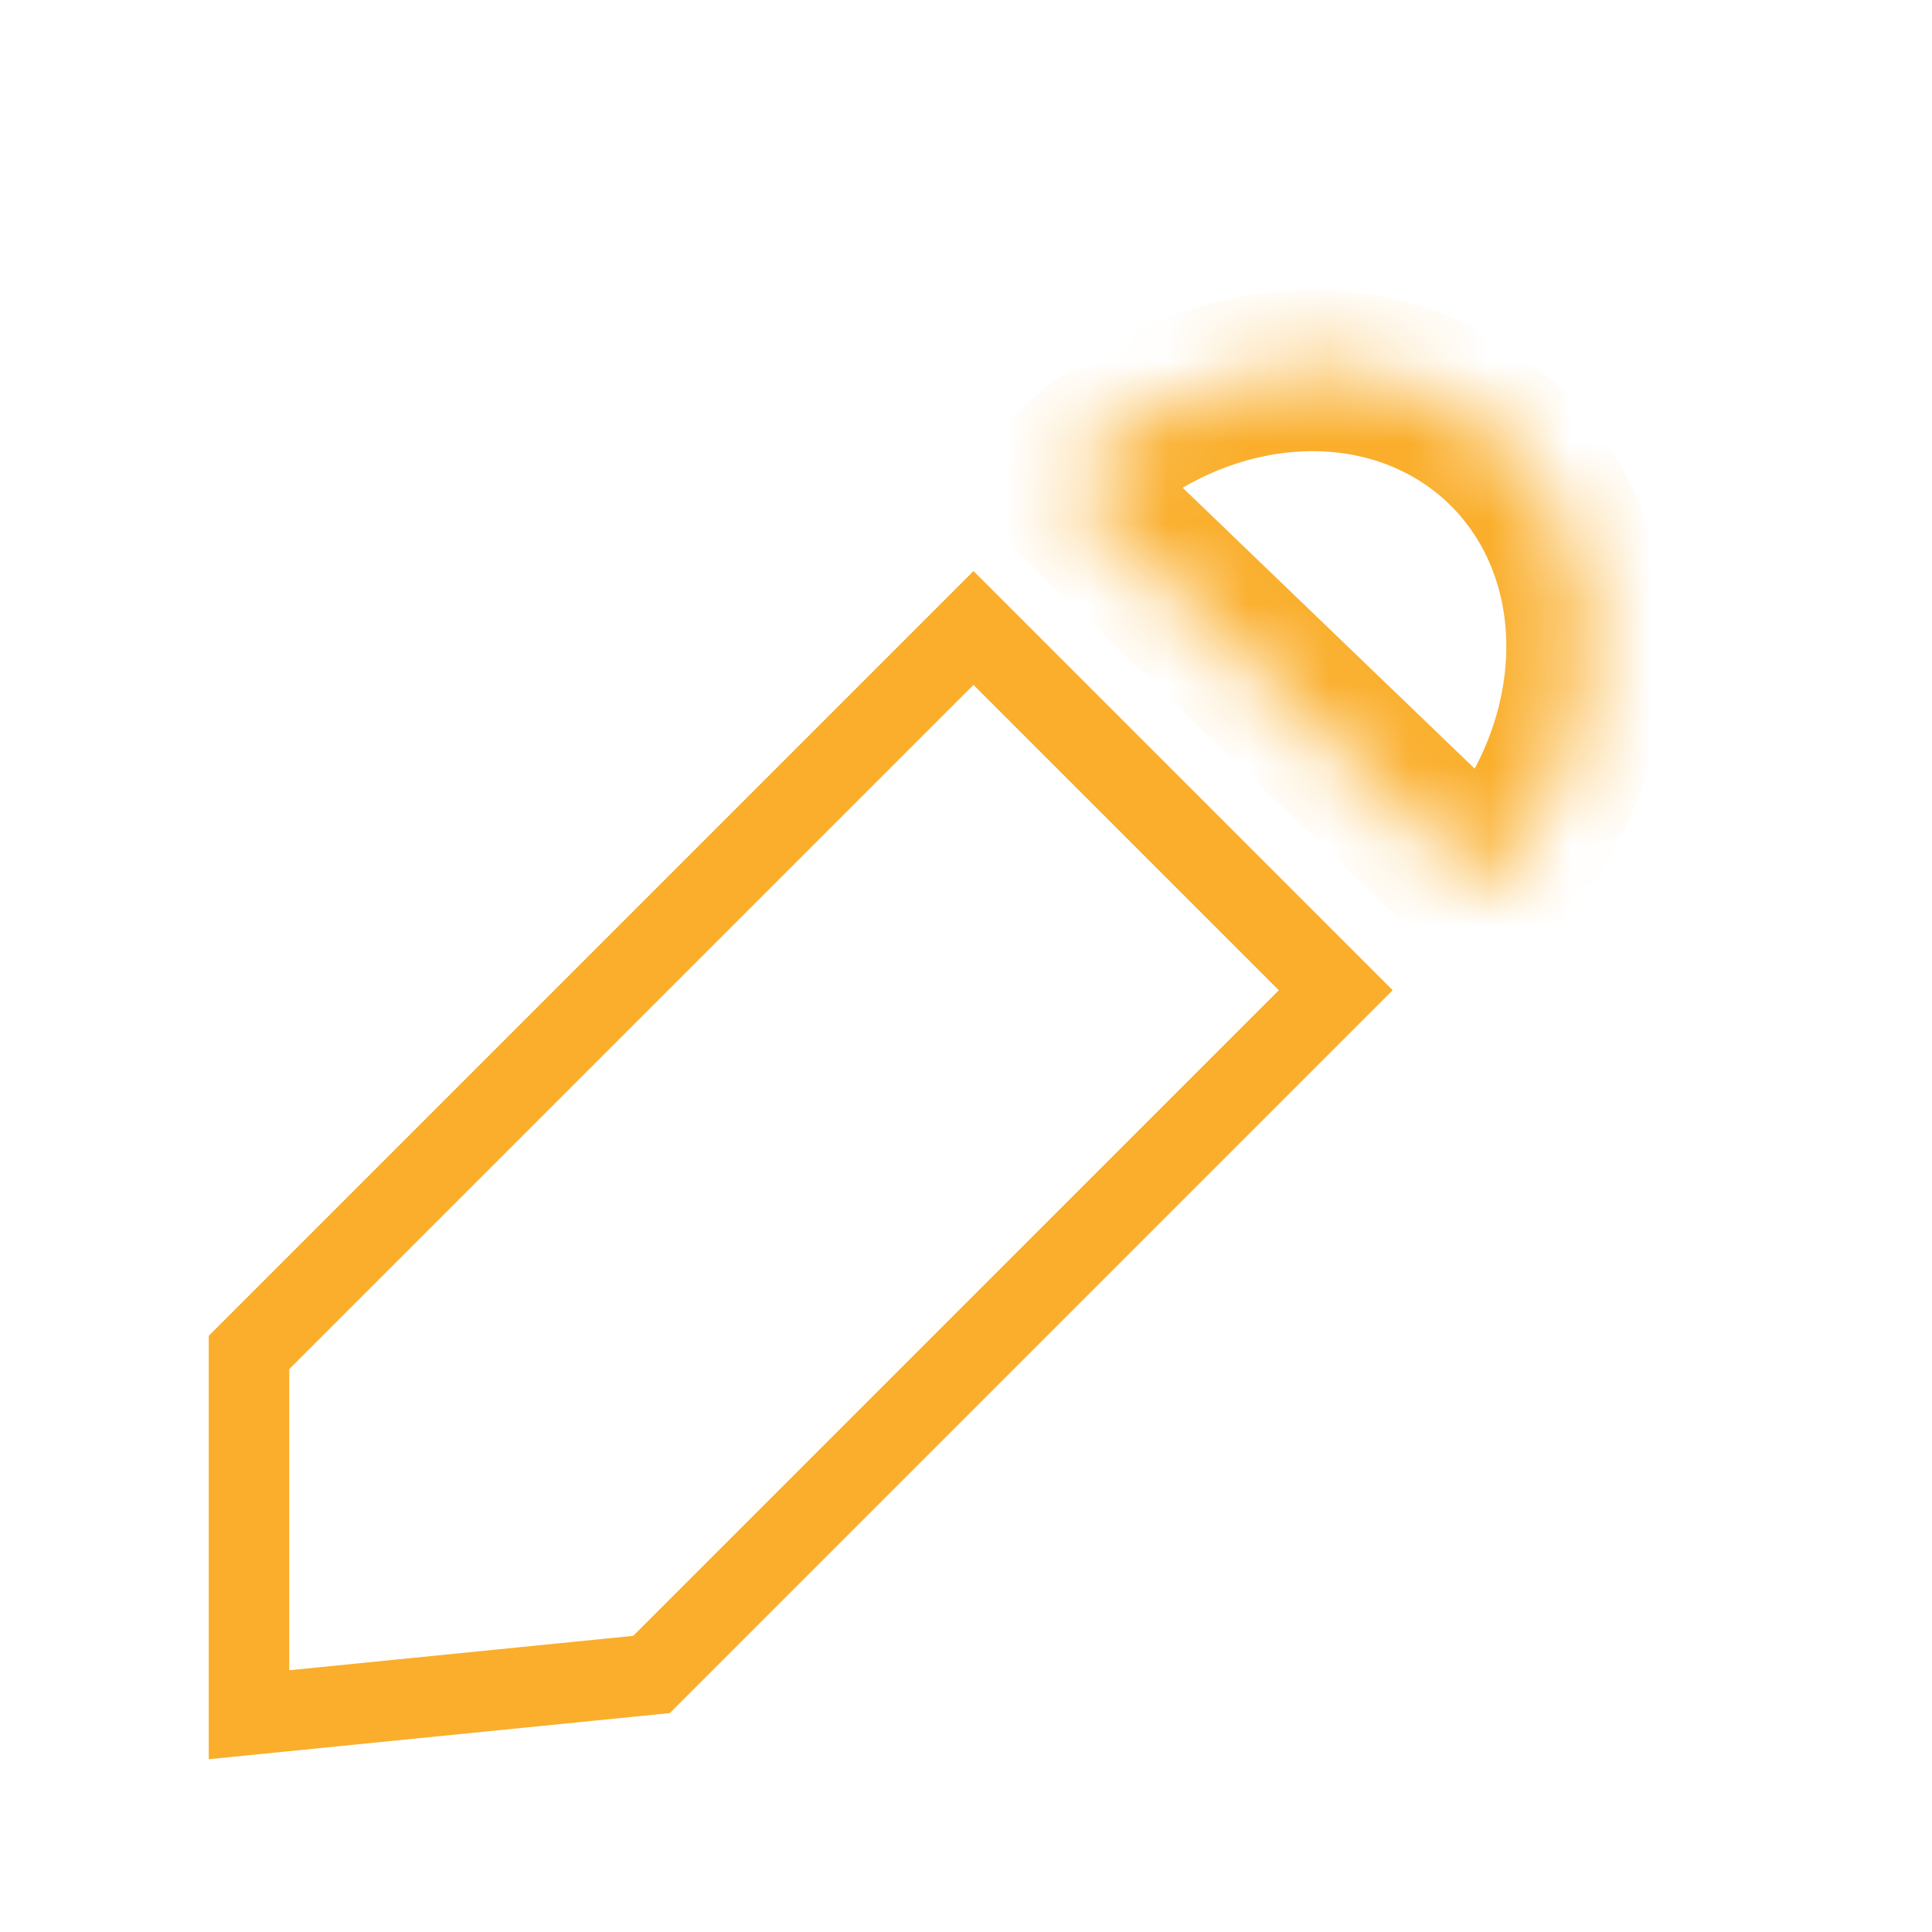 <svg width="24" height="24" viewBox="0 0 24 24" fill="none" xmlns="http://www.w3.org/2000/svg">
<mask id="path-1-inside-1_2057_19199" fill="white">
<path d="M18.446 11.058C19.209 10.265 19.663 9.238 19.708 8.202C19.754 7.166 19.387 6.206 18.688 5.534C17.99 4.862 17.017 4.532 15.983 4.618C14.95 4.704 13.941 5.197 13.178 5.99L15.812 8.524L18.446 11.058Z"/>
</mask>
<path d="M18.446 11.058C19.209 10.265 19.663 9.238 19.708 8.202C19.754 7.166 19.387 6.206 18.688 5.534C17.99 4.862 17.017 4.532 15.983 4.618C14.95 4.704 13.941 5.197 13.178 5.99L15.812 8.524L18.446 11.058Z" stroke="#FAAE2B" stroke-width="2" mask="url(#path-1-inside-1_2057_19199)"/>
<path d="M12.093 7.801L3.093 16.801V21.301L8.093 20.801L16.593 12.301L12.093 7.801Z" stroke="#FAAE2B" stroke-linecap="round"/>
</svg>
